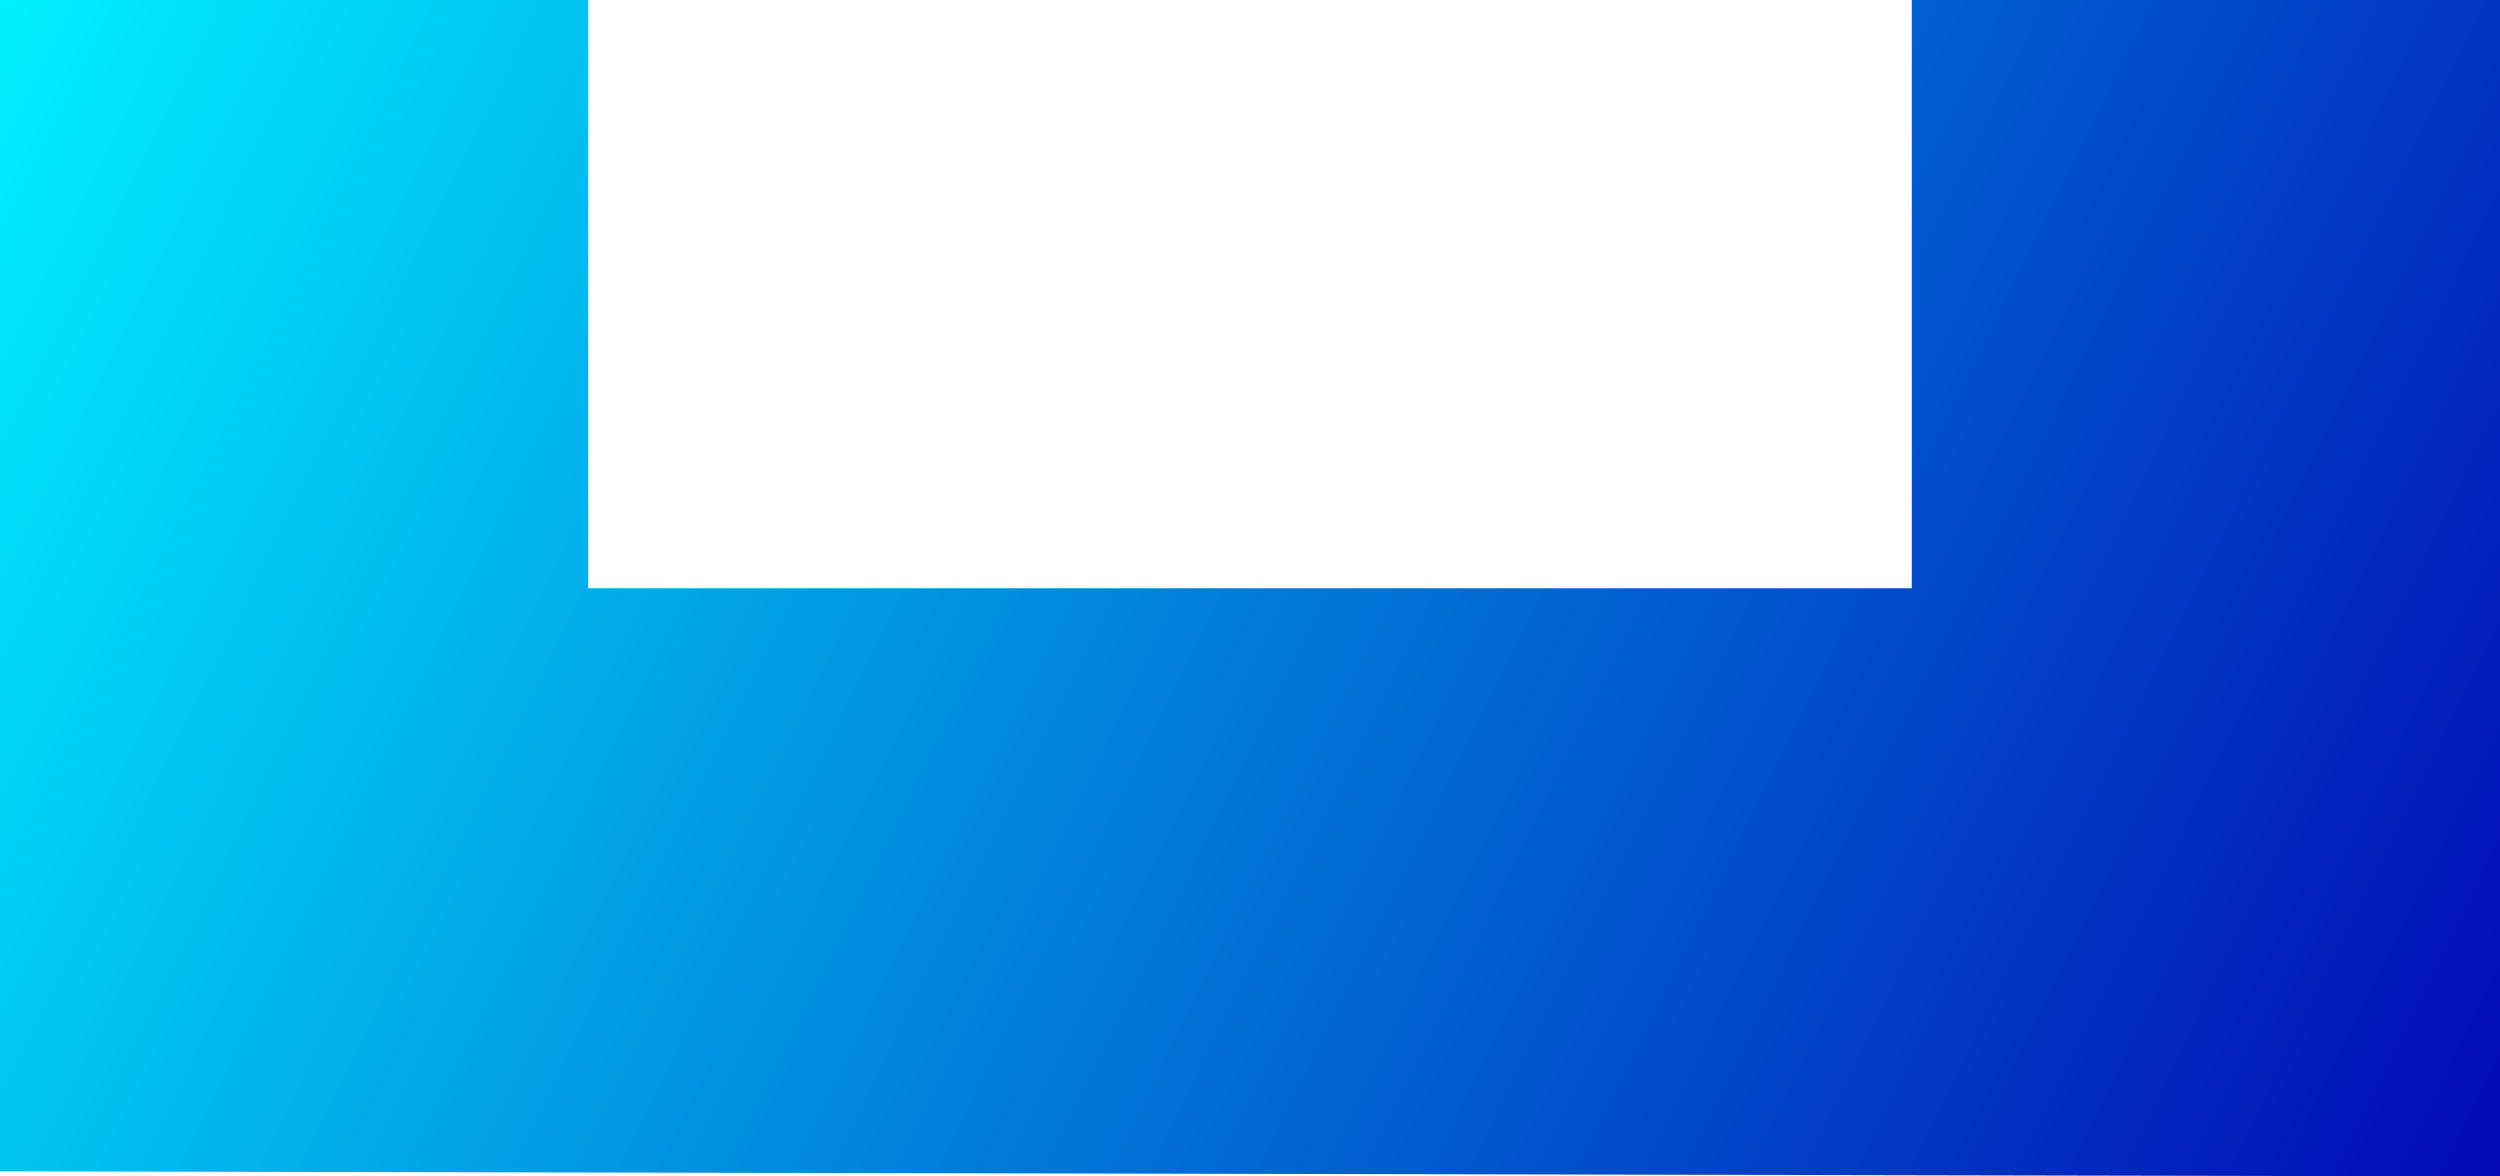 <svg width="17" height="8" viewBox="0 0 17 8" fill="none" xmlns="http://www.w3.org/2000/svg">
<path d="M0 7.965L17 8V0L13 1.49012e-08V4H4V0L0 -1.49012e-08L0 7.965Z" fill="url(#paint0_linear_3_179)"/>
<defs>
<linearGradient id="paint0_linear_3_179" x1="17" y1="8" x2="0.149" y2="-0.301" gradientUnits="userSpaceOnUse">
<stop stop-color="#0209B5"/>
<stop offset="1" stop-color="#00F0FF"/>
</linearGradient>
</defs>
</svg>
